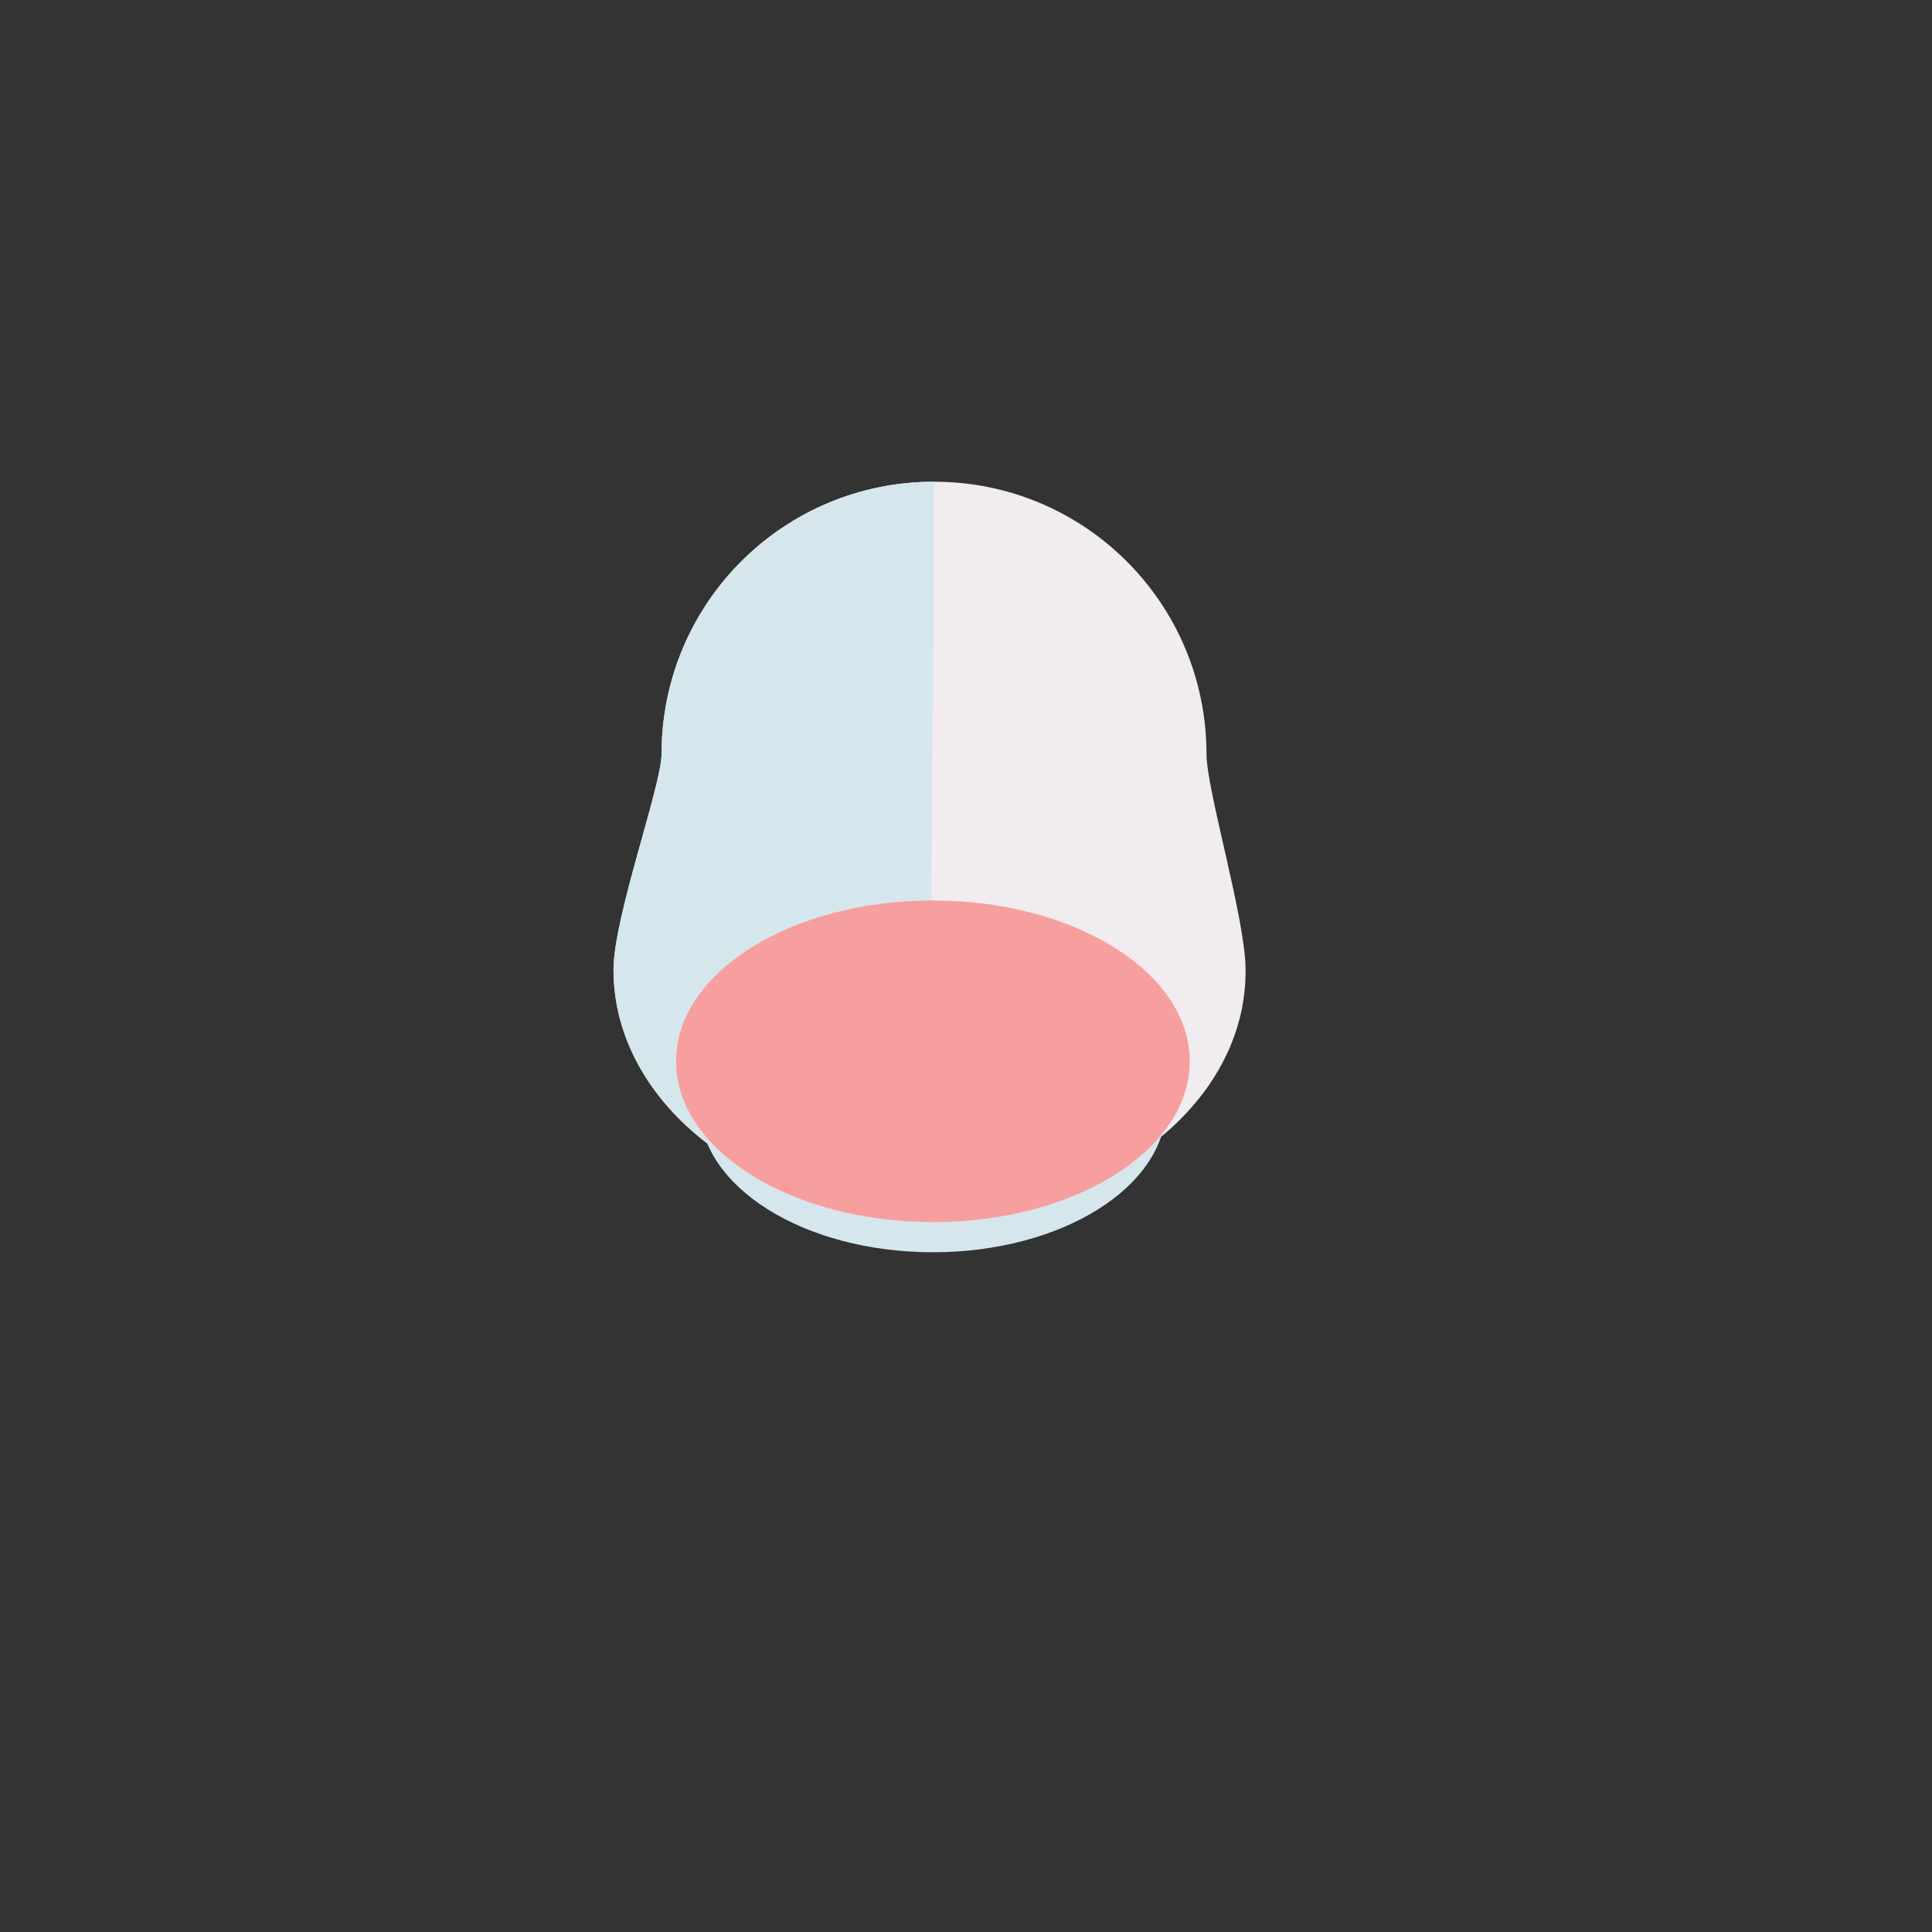 <?xml version="1.0" encoding="utf-8" ?>	<!-- Generator: Assembly 1.8 - http://assemblyapp.co -->	<svg version="1.1" xmlns="http://www.w3.org/2000/svg" xmlns:xlink="http://www.w3.org/1999/xlink" width="2048.00" height="2048.00" viewBox="0 0 2048.0 2048.0"><rect x="0" y="0" width="2048.0" height="2048.0" fill="#333333" stroke="none"/>		<rect x="0" y="0" width="2048.00" height="2048.00" fill="none" />		<g id="document" transform="matrix(1,0,0,1,1024.0,1024.0)">			<g>				<path d="M-373.652,3.946 C-373.652,-51.691 -322.749,-191.377 -322.749,-224.523 C-322.749,-384.333 -193.717,-513.365 -33.907,-513.365 C125.903,-513.365 254.935,-384.333 254.935,-224.523 C254.935,-186.642 296.367,-49.324 296.367,3.946 C297.551,147.183 147.211,263.194 -38.642,263.194 C-223.312,263.194 -373.652,147.183 -373.652,3.946 Z " fill="#f1ecef" fill-opacity="1.00" />				<path d="M-373.652,3.946 C-373.652,-51.691 -322.749,-191.377 -322.749,-224.523 C-322.749,-384.333 -193.717,-513.365 -33.907,-513.365 C-33.907,-409.193 -38.642,136.529 -38.642,262.01 C-223.312,263.194 -373.652,147.183 -373.652,3.946 Z " fill="#d6e6ed" fill-opacity="1.00" />				<path d="M212.319,148.367 C212.319,234.013 101.55,303.442 -35.091,303.442 C-171.732,303.442 -282.501,234.013 -282.501,148.367 C-282.501,62.721 -171.732,-6.708 -35.091,-6.708 C101.55,-6.708 212.319,62.721 212.319,148.367 Z " fill="#d6e6ed" fill-opacity="1.00" />				<path d="M237.178,101.016 C237.178,195.161 115.279,271.48 -35.091,271.48 C-185.461,271.48 -307.36,195.161 -307.36,101.016 C-307.36,6.871 -185.461,-69.448 -35.091,-69.448 C115.279,-69.448 237.178,6.871 237.178,101.016 Z " fill="#f79f9e" fill-opacity="1.00" />			</g>		</g>	</svg>